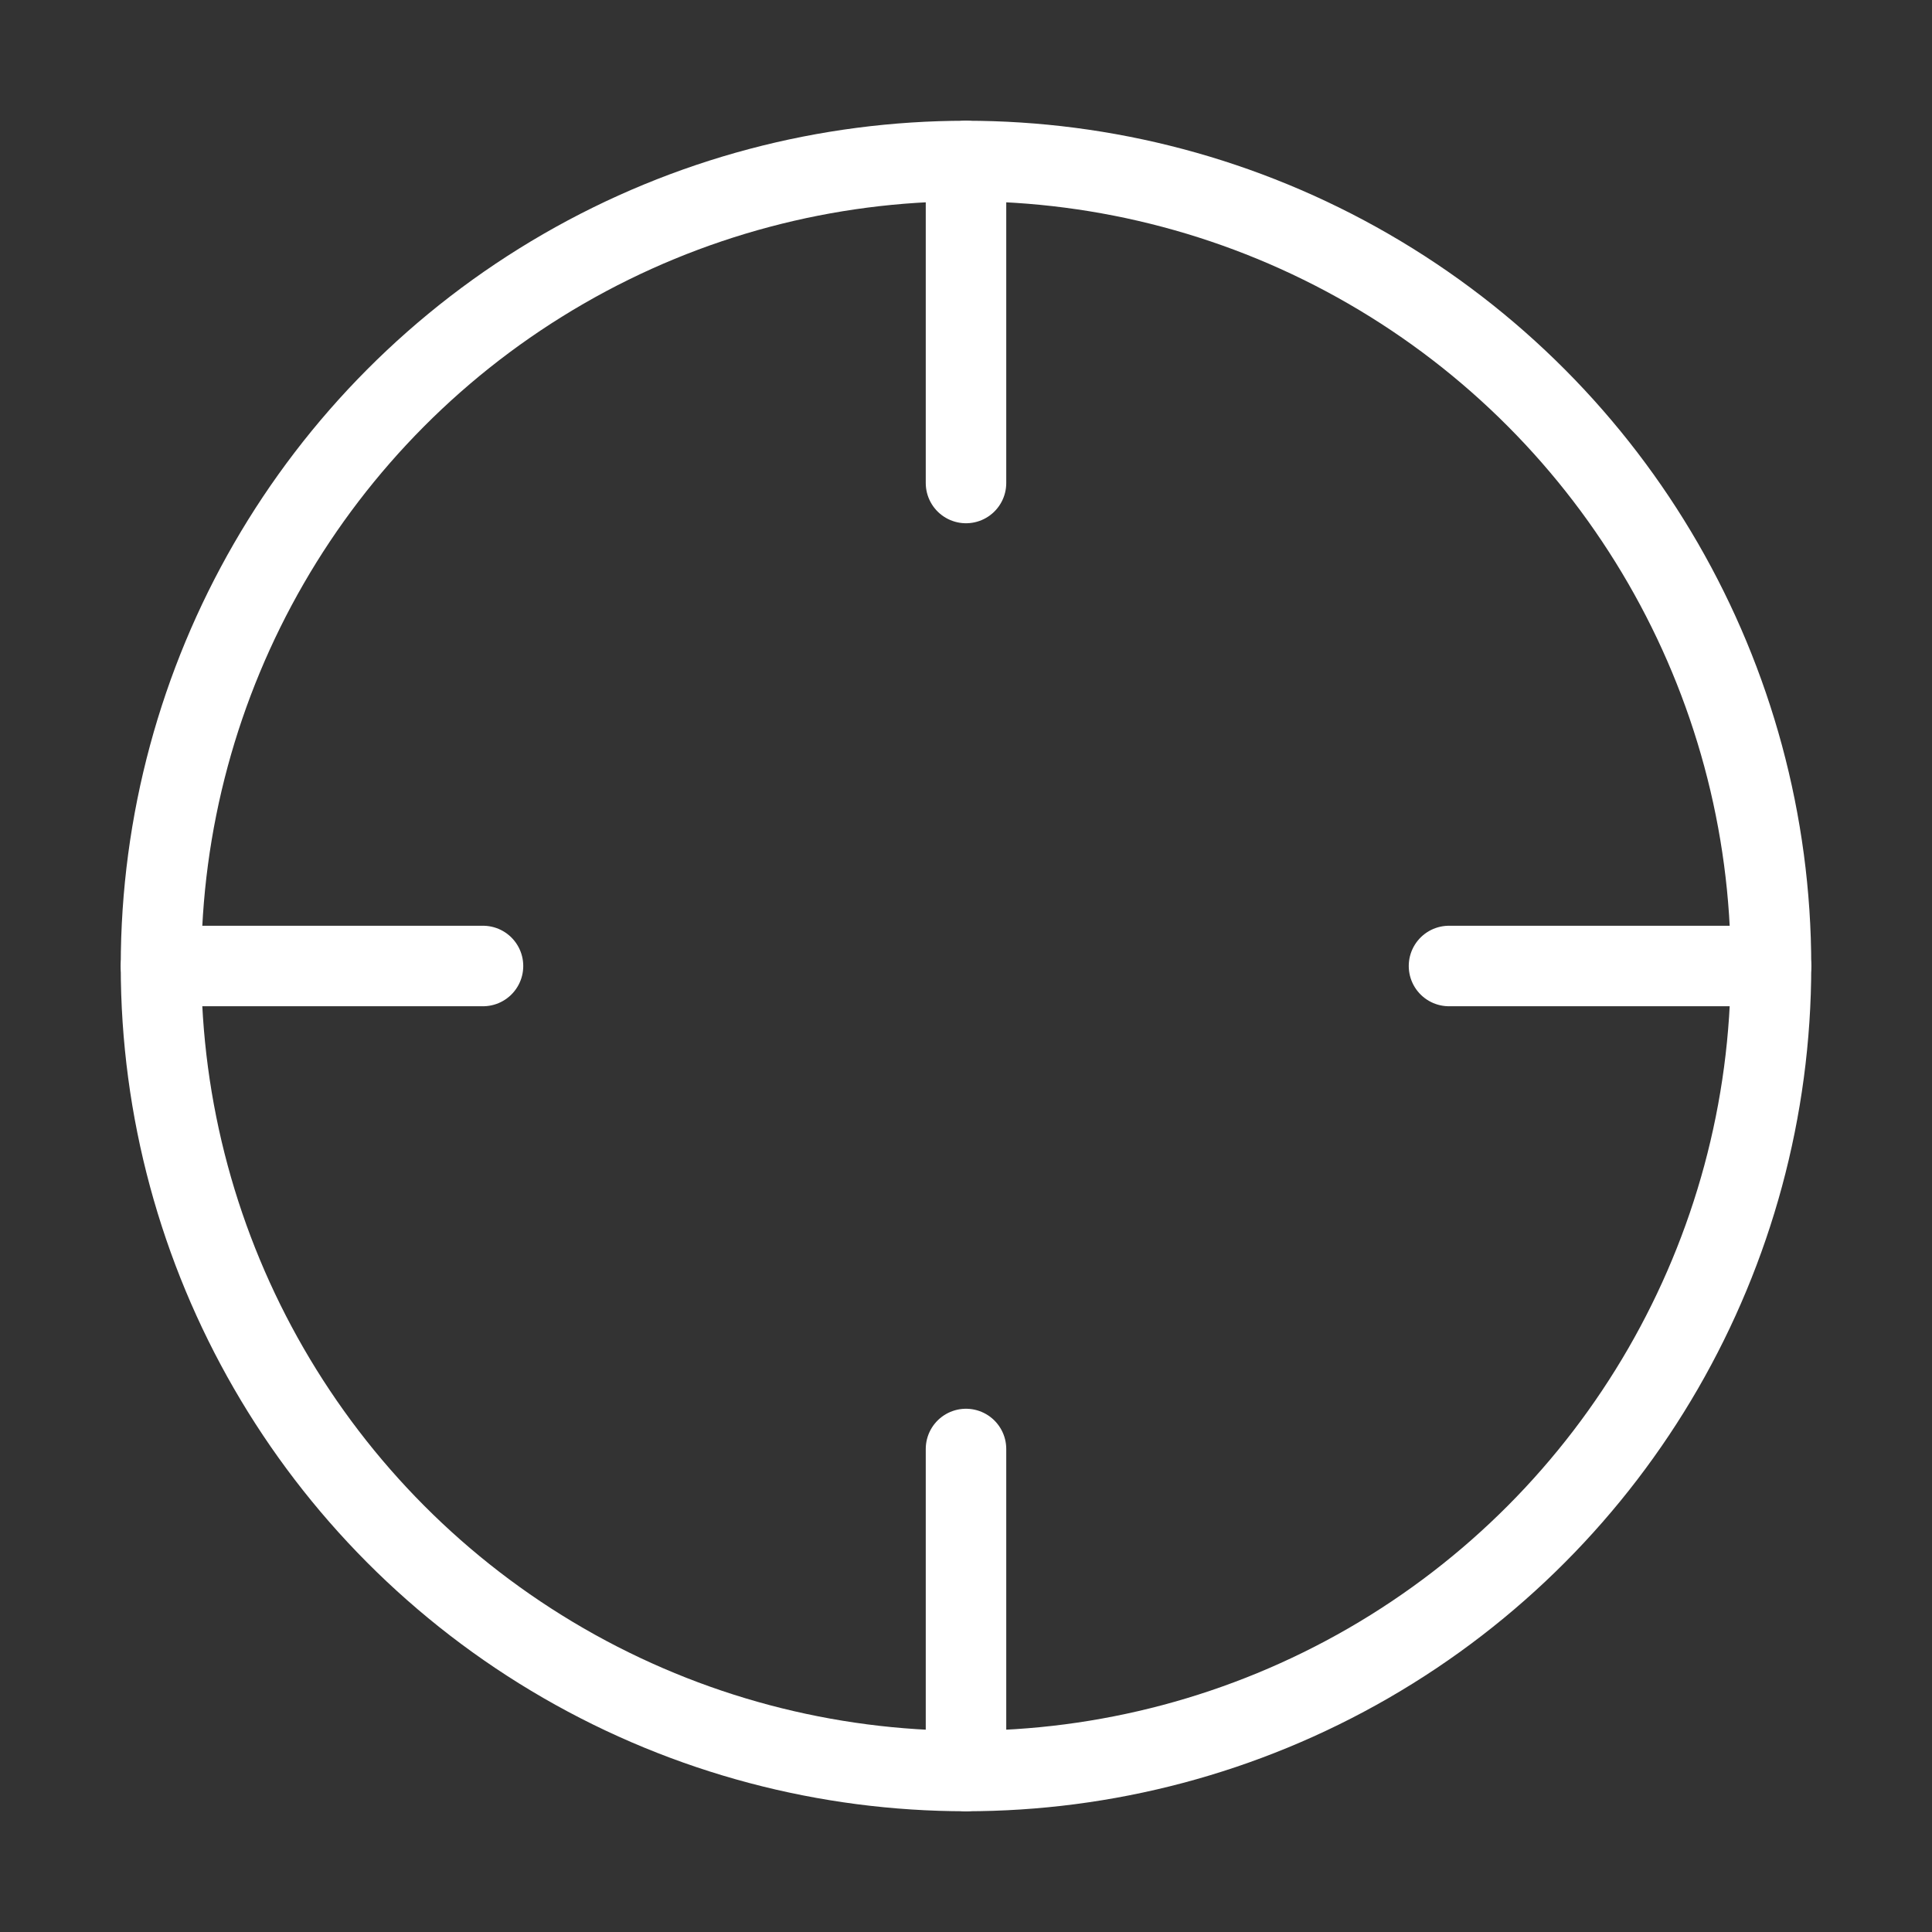 <svg            
  xmlns="http://www.w3.org/2000/svg"
  
  
  viewBox="0 0 24 24"
  fill="none"
  stroke="white"
stroke-linecap="round"
  stroke-linejoin="round"
           width="20" height="20">
  <rect x="0" y="0" width="24" height="24" fill="#333333" stroke="none"/>
  <circle cx="12" cy="12" r="10" />
  <line x1="22" x2="18" y1="12" y2="12" />
  <line x1="6" x2="2" y1="12" y2="12" />
  <line x1="12" x2="12" y1="6" y2="2" />
  <line x1="12" x2="12" y1="22" y2="18" />
</svg>
